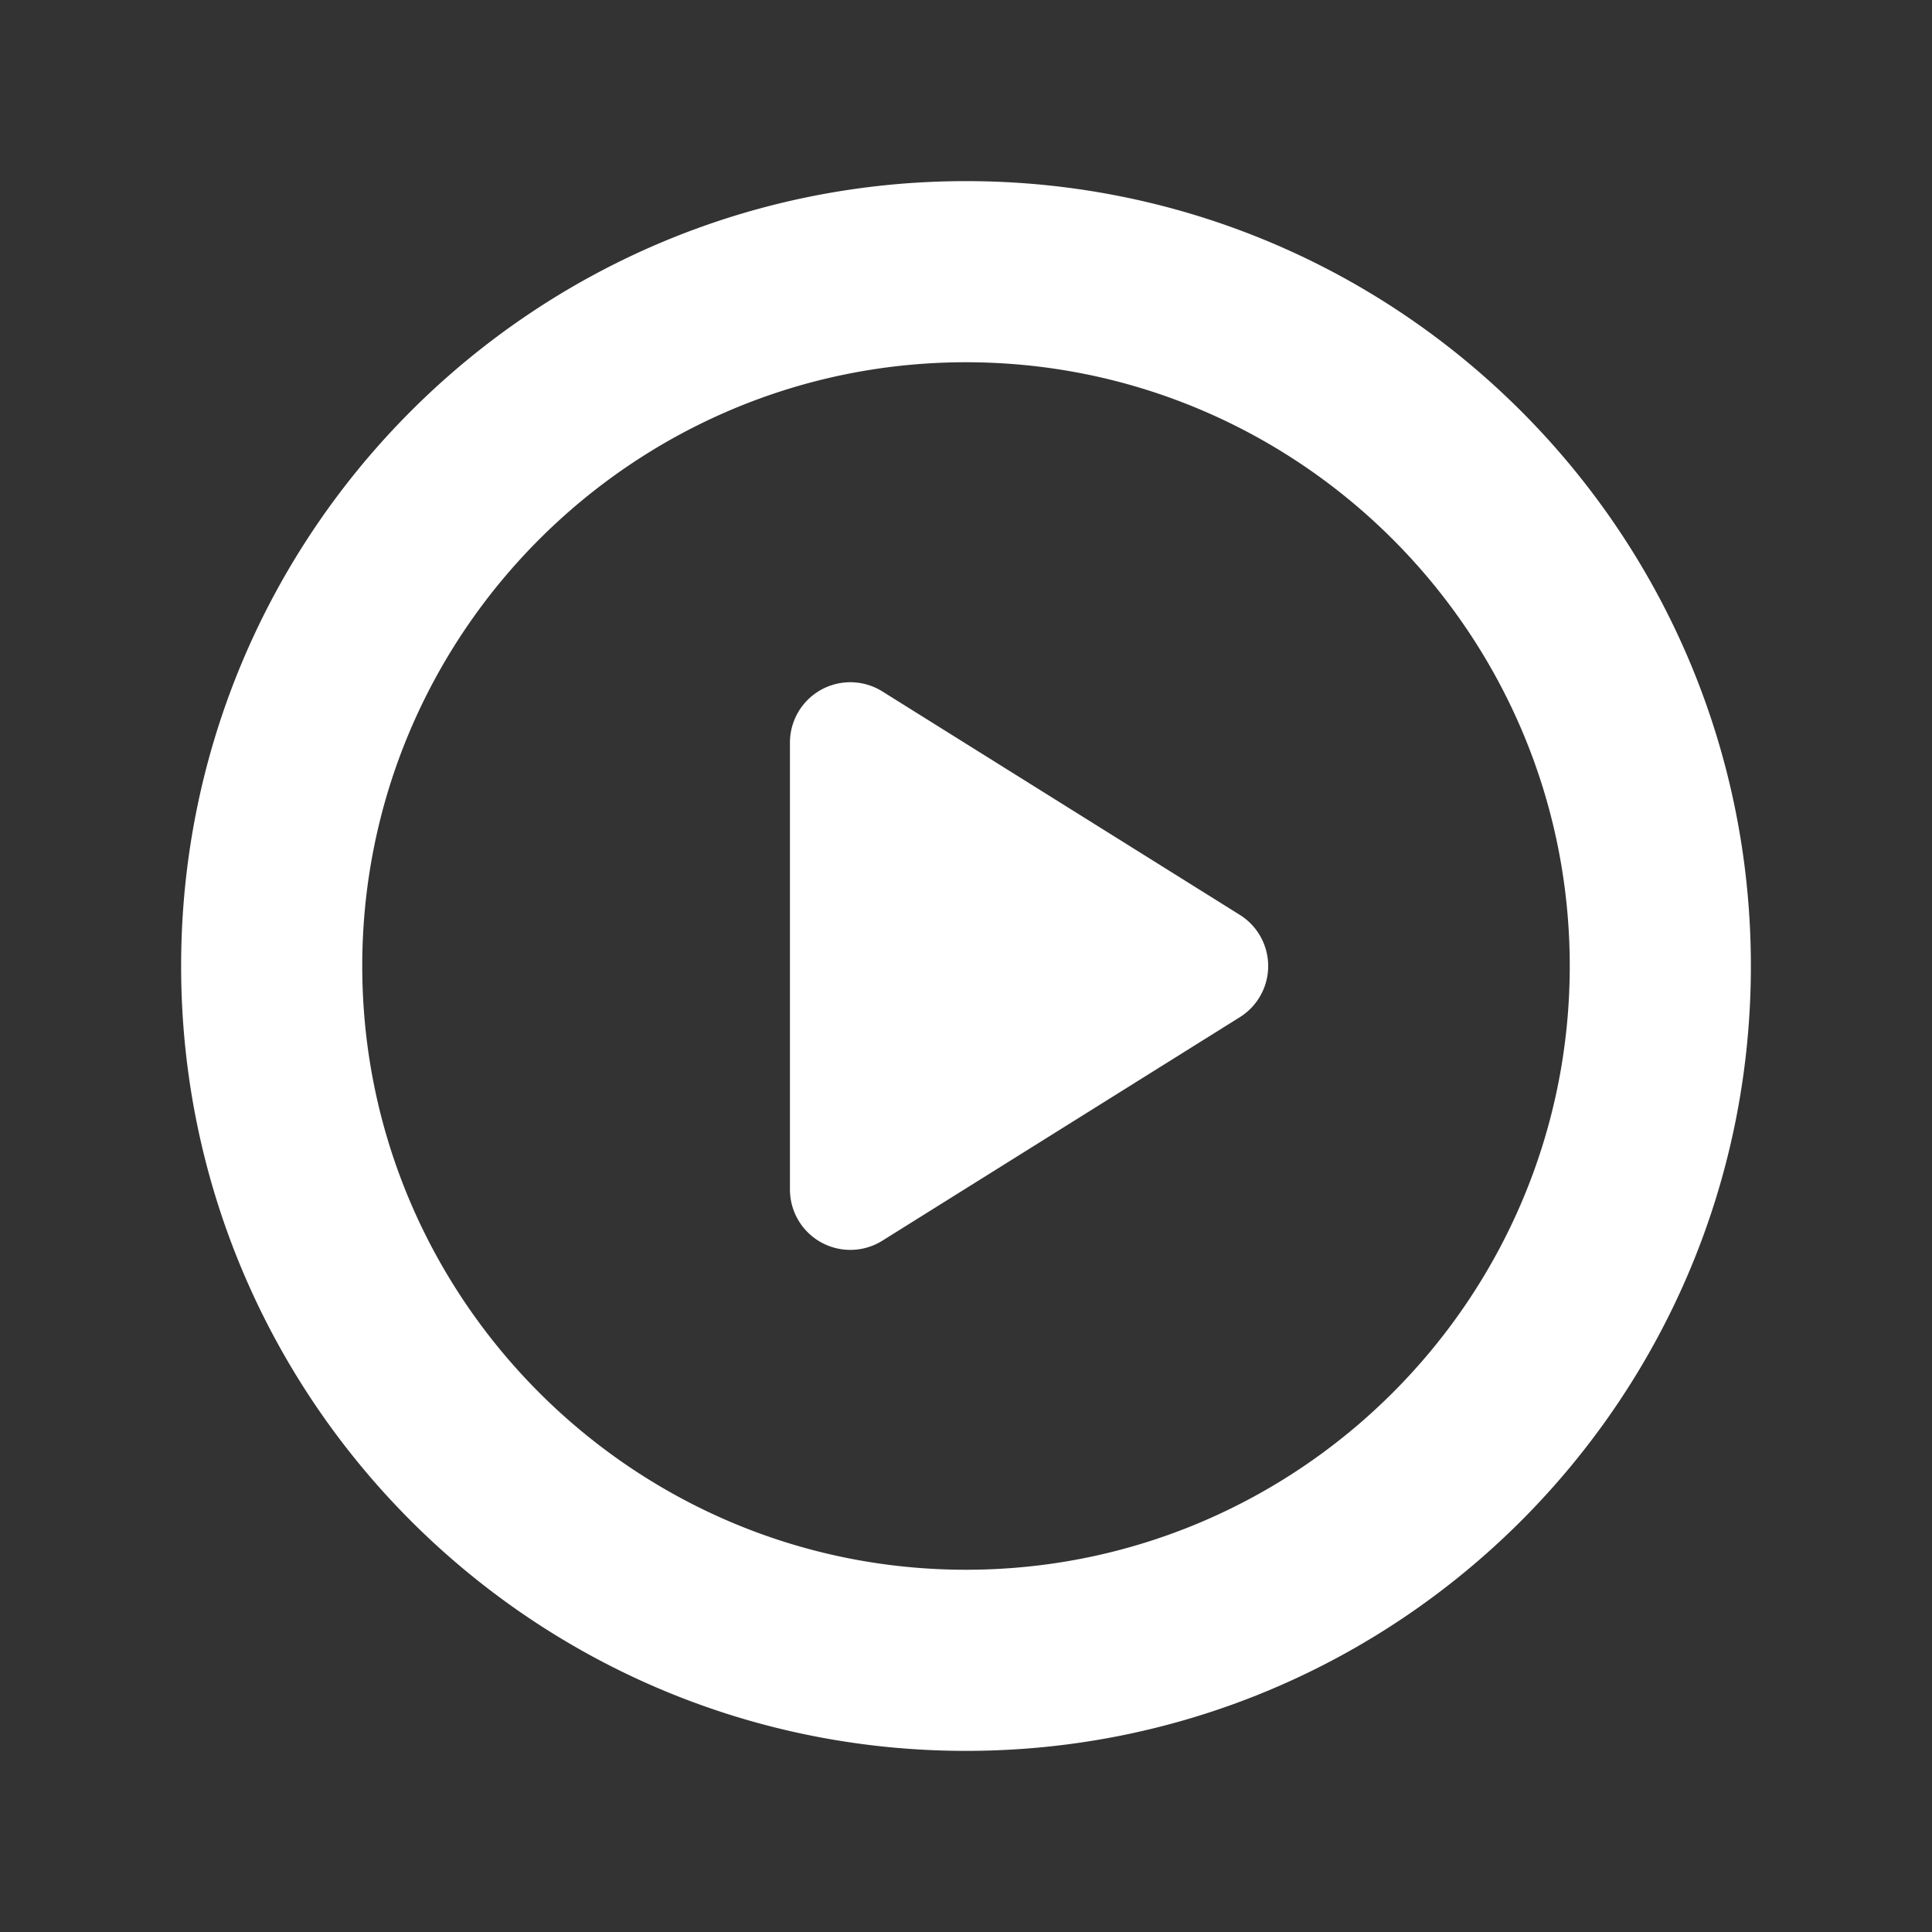 <?xml version="1.0" standalone="no"?><!DOCTYPE svg PUBLIC "-//W3C//DTD SVG 1.1//EN" "http://www.w3.org/Graphics/SVG/1.1/DTD/svg11.dtd"><svg t="1582019459955" class="icon" viewBox="0 0 1024 1024" version="1.1" xmlns="http://www.w3.org/2000/svg" p-id="12637" xmlns:xlink="http://www.w3.org/1999/xlink" width="16" height="16"><rect x="0" y="0" width="1024" height="1024" fill="#333333" stroke="none"/><defs><style type="text/css"></style></defs><path d="M512 832c176.448 0 320-143.552 320-320S688.448 192 512 192 192 335.552 192 512s143.552 320 320 320z m0-736c229.76 0 416 186.24 416 416s-186.24 416-416 416S96 741.76 96 512 282.24 96 512 96z m-93.312 534.432V393.6a32 32 0 0 1 48.96-27.136l189.472 118.432a31.968 31.968 0 0 1 0 54.24l-189.472 118.464a32 32 0 0 1-48.96-27.136z" p-id="12638" fill="#ffffff"></path></svg>